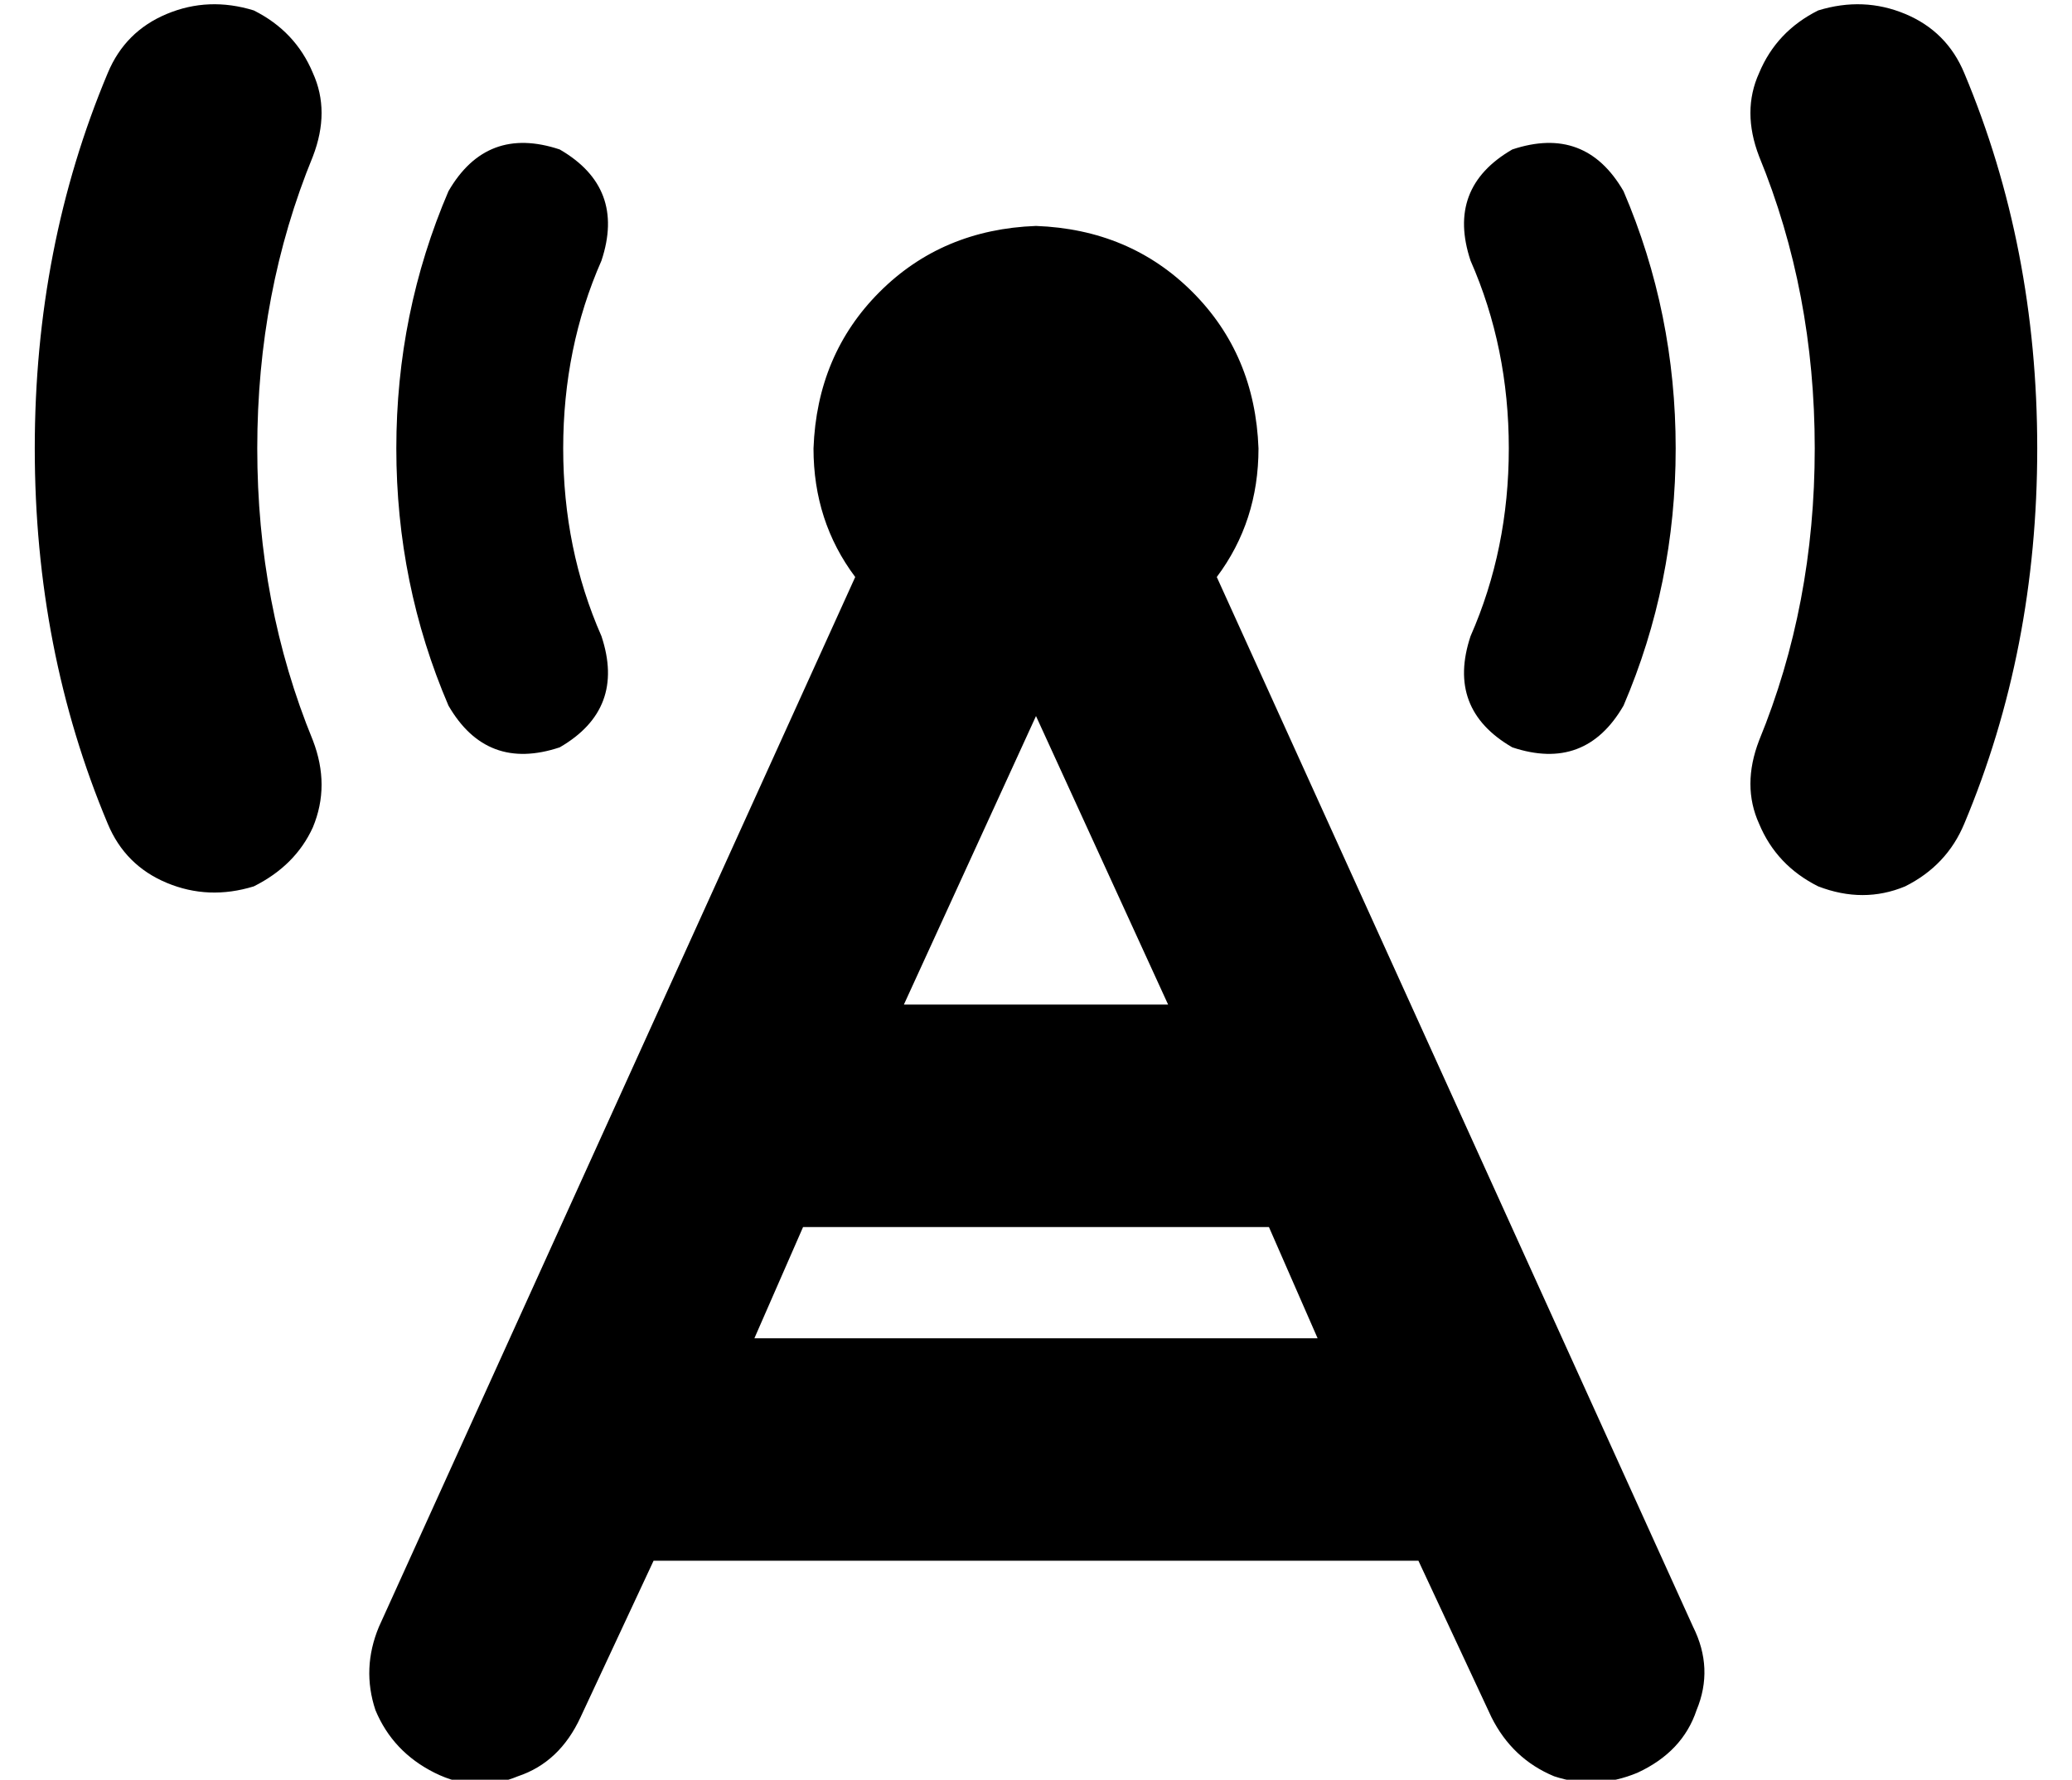 <?xml version="1.0" standalone="no"?>
<!DOCTYPE svg PUBLIC "-//W3C//DTD SVG 1.1//EN" "http://www.w3.org/Graphics/SVG/1.1/DTD/svg11.dtd" >
<svg xmlns="http://www.w3.org/2000/svg" xmlns:xlink="http://www.w3.org/1999/xlink" version="1.1" viewBox="-10 -40 596 512">
   <path fill="currentColor"
d="M63 -37q-13 -4 -25 1v0v0q-12 5 -17 17q-21 50 -21 108t21 108q5 12 17 17t25 1q12 -6 17 -17q5 -12 0 -25q-16 -39 -16 -84t16 -84q5 -13 0 -24q-5 -12 -17 -18v0zM513 -37q-12 6 -17 18v0v0q-5 11 0 24q16 39 16 84t-16 84q-5 13 0 24q5 12 17 18q13 5 25 0
q12 -6 17 -18q21 -50 21 -108t-21 -108q-5 -12 -17 -17t-25 -1v0zM340 126q12 -16 12 -37q-1 -27 -19 -45t-45 -19q-27 1 -45 19t-19 45q0 21 12 37l-137 302v0q-5 12 -1 24q5 12 17 18t24 1q12 -4 18 -17l21 -45v0h220v0l21 45v0q6 12 18 17q12 4 24 -1q13 -6 17 -18
q5 -12 -1 -24l-137 -302v0zM369 345h-162h162h-162l14 -32v0h134v0l14 32v0zM288 166l38 83l-38 -83l38 83h-76v0l38 -83v0zM163 35q7 -21 -12 -32q-21 -7 -32 12q-15 35 -15 74t15 74q11 19 32 12q19 -11 12 -32q-11 -25 -11 -54t11 -54v0zM457 15q-11 -19 -32 -12
q-19 11 -12 32q11 25 11 54t-11 54q-7 21 12 32q21 7 32 -12q15 -35 15 -74t-15 -74v0z" />
</svg>
